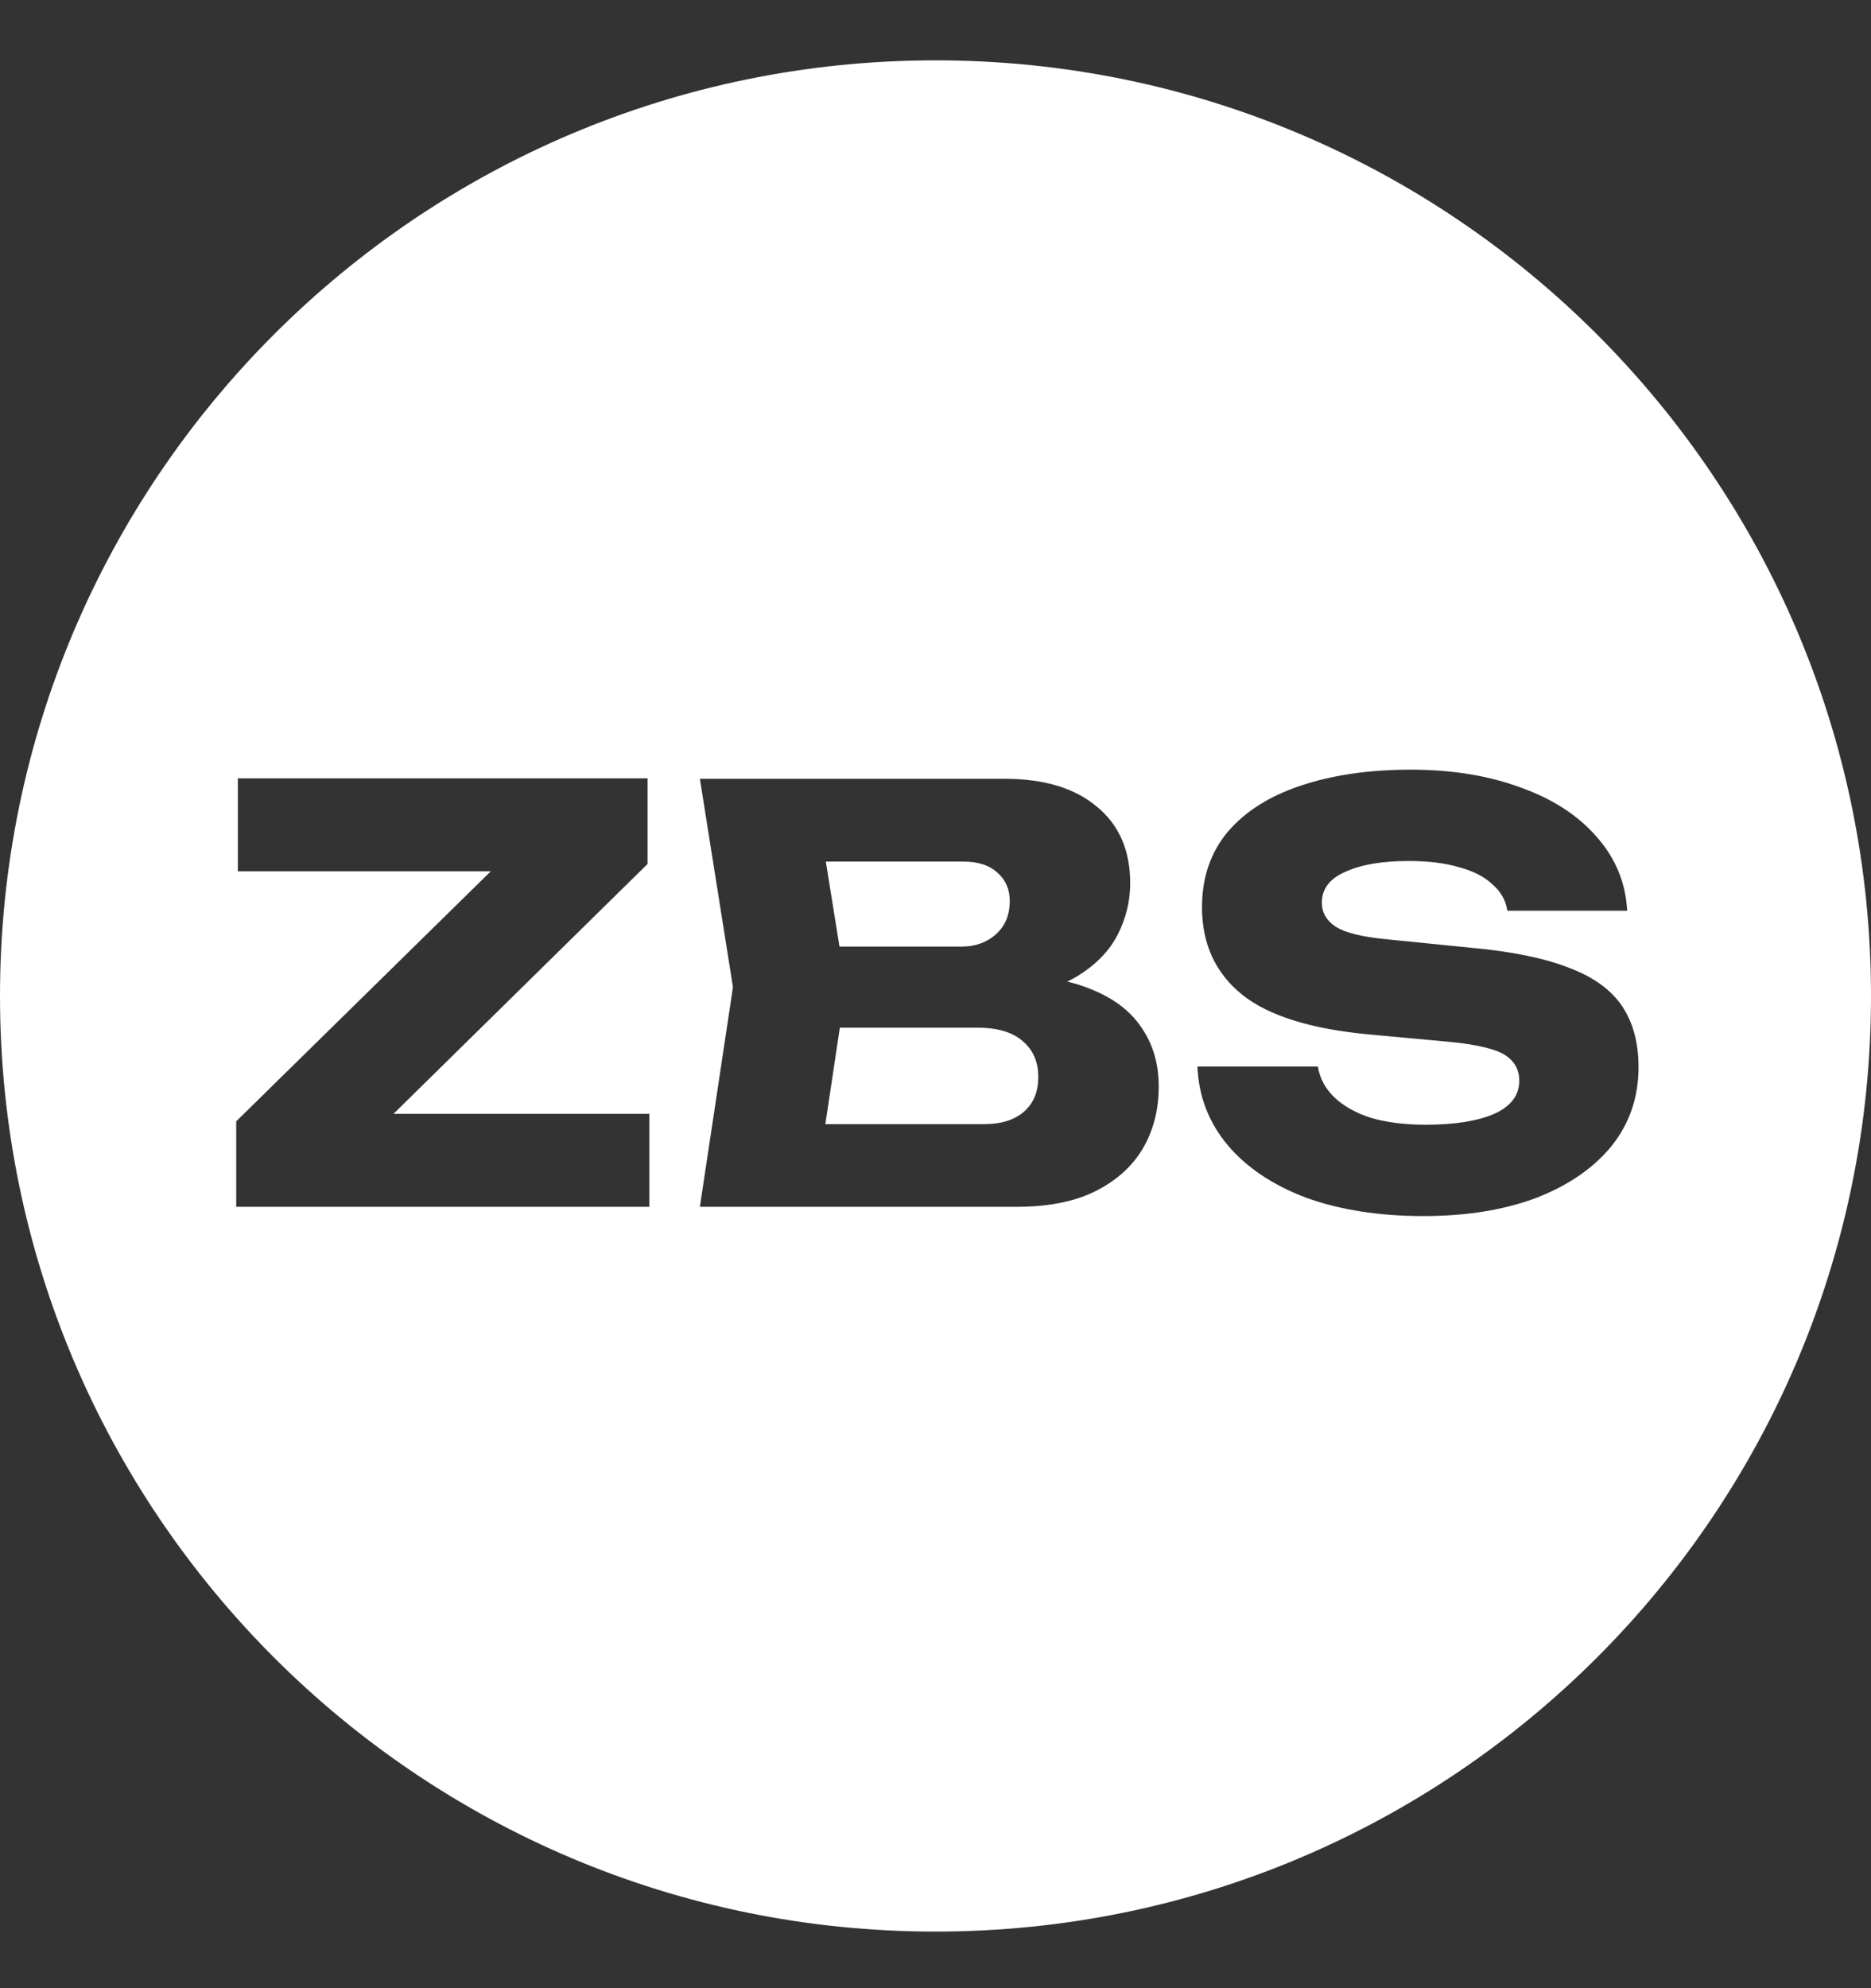 <svg width="16" height="17" viewBox="0 0 16 17" fill="none" xmlns="http://www.w3.org/2000/svg">
<rect x="0" y="0" width="16" height="17" fill="#333333" stroke="none"/>
<g clip-path="url(#clip0_519_483)">
<path fill-rule="evenodd" clip-rule="evenodd" d="M8 16.516C12.418 16.516 16 12.934 16 8.516C16 4.098 12.418 0.516 8 0.516C3.582 0.516 0 4.098 0 8.516C0 12.934 3.582 16.516 8 16.516ZM2.02 9.588V10.319H5.553V9.524H3.365L5.538 7.387V6.655H2.034V7.45H4.197L2.02 9.588ZM9.127 8.393C9.211 8.413 9.288 8.439 9.358 8.47C9.543 8.548 9.681 8.659 9.772 8.802C9.864 8.942 9.909 9.104 9.909 9.29C9.909 9.488 9.864 9.666 9.772 9.822C9.681 9.975 9.545 10.097 9.362 10.188C9.184 10.276 8.959 10.319 8.689 10.319H5.985L6.268 8.441L5.985 6.659H8.591C8.93 6.659 9.193 6.739 9.382 6.899C9.571 7.055 9.665 7.273 9.665 7.553C9.665 7.705 9.629 7.852 9.558 7.992C9.486 8.132 9.371 8.25 9.211 8.348C9.185 8.364 9.156 8.379 9.127 8.393ZM7.058 9.612H8.416C8.562 9.612 8.676 9.576 8.757 9.505C8.839 9.433 8.879 9.334 8.879 9.207C8.879 9.08 8.835 8.979 8.748 8.904C8.66 8.826 8.53 8.787 8.357 8.787H7.182L7.058 9.612ZM8.221 8.094H7.179L7.062 7.367H8.24C8.367 7.367 8.465 7.4 8.533 7.465C8.601 7.526 8.635 7.606 8.635 7.704C8.635 7.824 8.595 7.92 8.513 7.992C8.435 8.06 8.338 8.094 8.221 8.094ZM11.27 9.119H10.24C10.25 9.373 10.336 9.597 10.499 9.792C10.661 9.984 10.886 10.134 11.172 10.242C11.462 10.346 11.795 10.398 12.172 10.398C12.54 10.398 12.862 10.346 13.139 10.242C13.415 10.134 13.63 9.986 13.783 9.797C13.936 9.605 14.012 9.381 14.012 9.124C14.012 8.916 13.965 8.742 13.871 8.602C13.776 8.462 13.625 8.353 13.417 8.275C13.209 8.193 12.931 8.136 12.582 8.104L11.855 8.031C11.647 8.011 11.502 7.975 11.421 7.923C11.343 7.871 11.304 7.803 11.304 7.718C11.304 7.601 11.37 7.513 11.504 7.455C11.637 7.393 11.818 7.362 12.046 7.362C12.215 7.362 12.36 7.38 12.48 7.416C12.6 7.448 12.695 7.497 12.763 7.562C12.835 7.624 12.877 7.699 12.89 7.787H13.915C13.902 7.546 13.814 7.335 13.651 7.152C13.492 6.97 13.275 6.83 13.002 6.733C12.729 6.632 12.416 6.581 12.065 6.581C11.707 6.581 11.393 6.627 11.123 6.718C10.857 6.806 10.648 6.938 10.499 7.113C10.352 7.289 10.279 7.504 10.279 7.757C10.279 8.07 10.393 8.319 10.621 8.504C10.848 8.686 11.214 8.8 11.719 8.846L12.402 8.909C12.633 8.932 12.789 8.969 12.87 9.021C12.952 9.073 12.992 9.147 12.992 9.241C12.992 9.365 12.921 9.459 12.778 9.524C12.634 9.586 12.439 9.617 12.192 9.617C12.013 9.617 11.857 9.597 11.723 9.558C11.593 9.516 11.489 9.457 11.411 9.383C11.333 9.308 11.286 9.22 11.27 9.119Z" fill="white"/>
</g>
<defs>
<clipPath id="clip0_519_483">
<rect width="16" height="16" fill="white" transform="translate(0 0.516)"/>
</clipPath>
</defs>
</svg>
